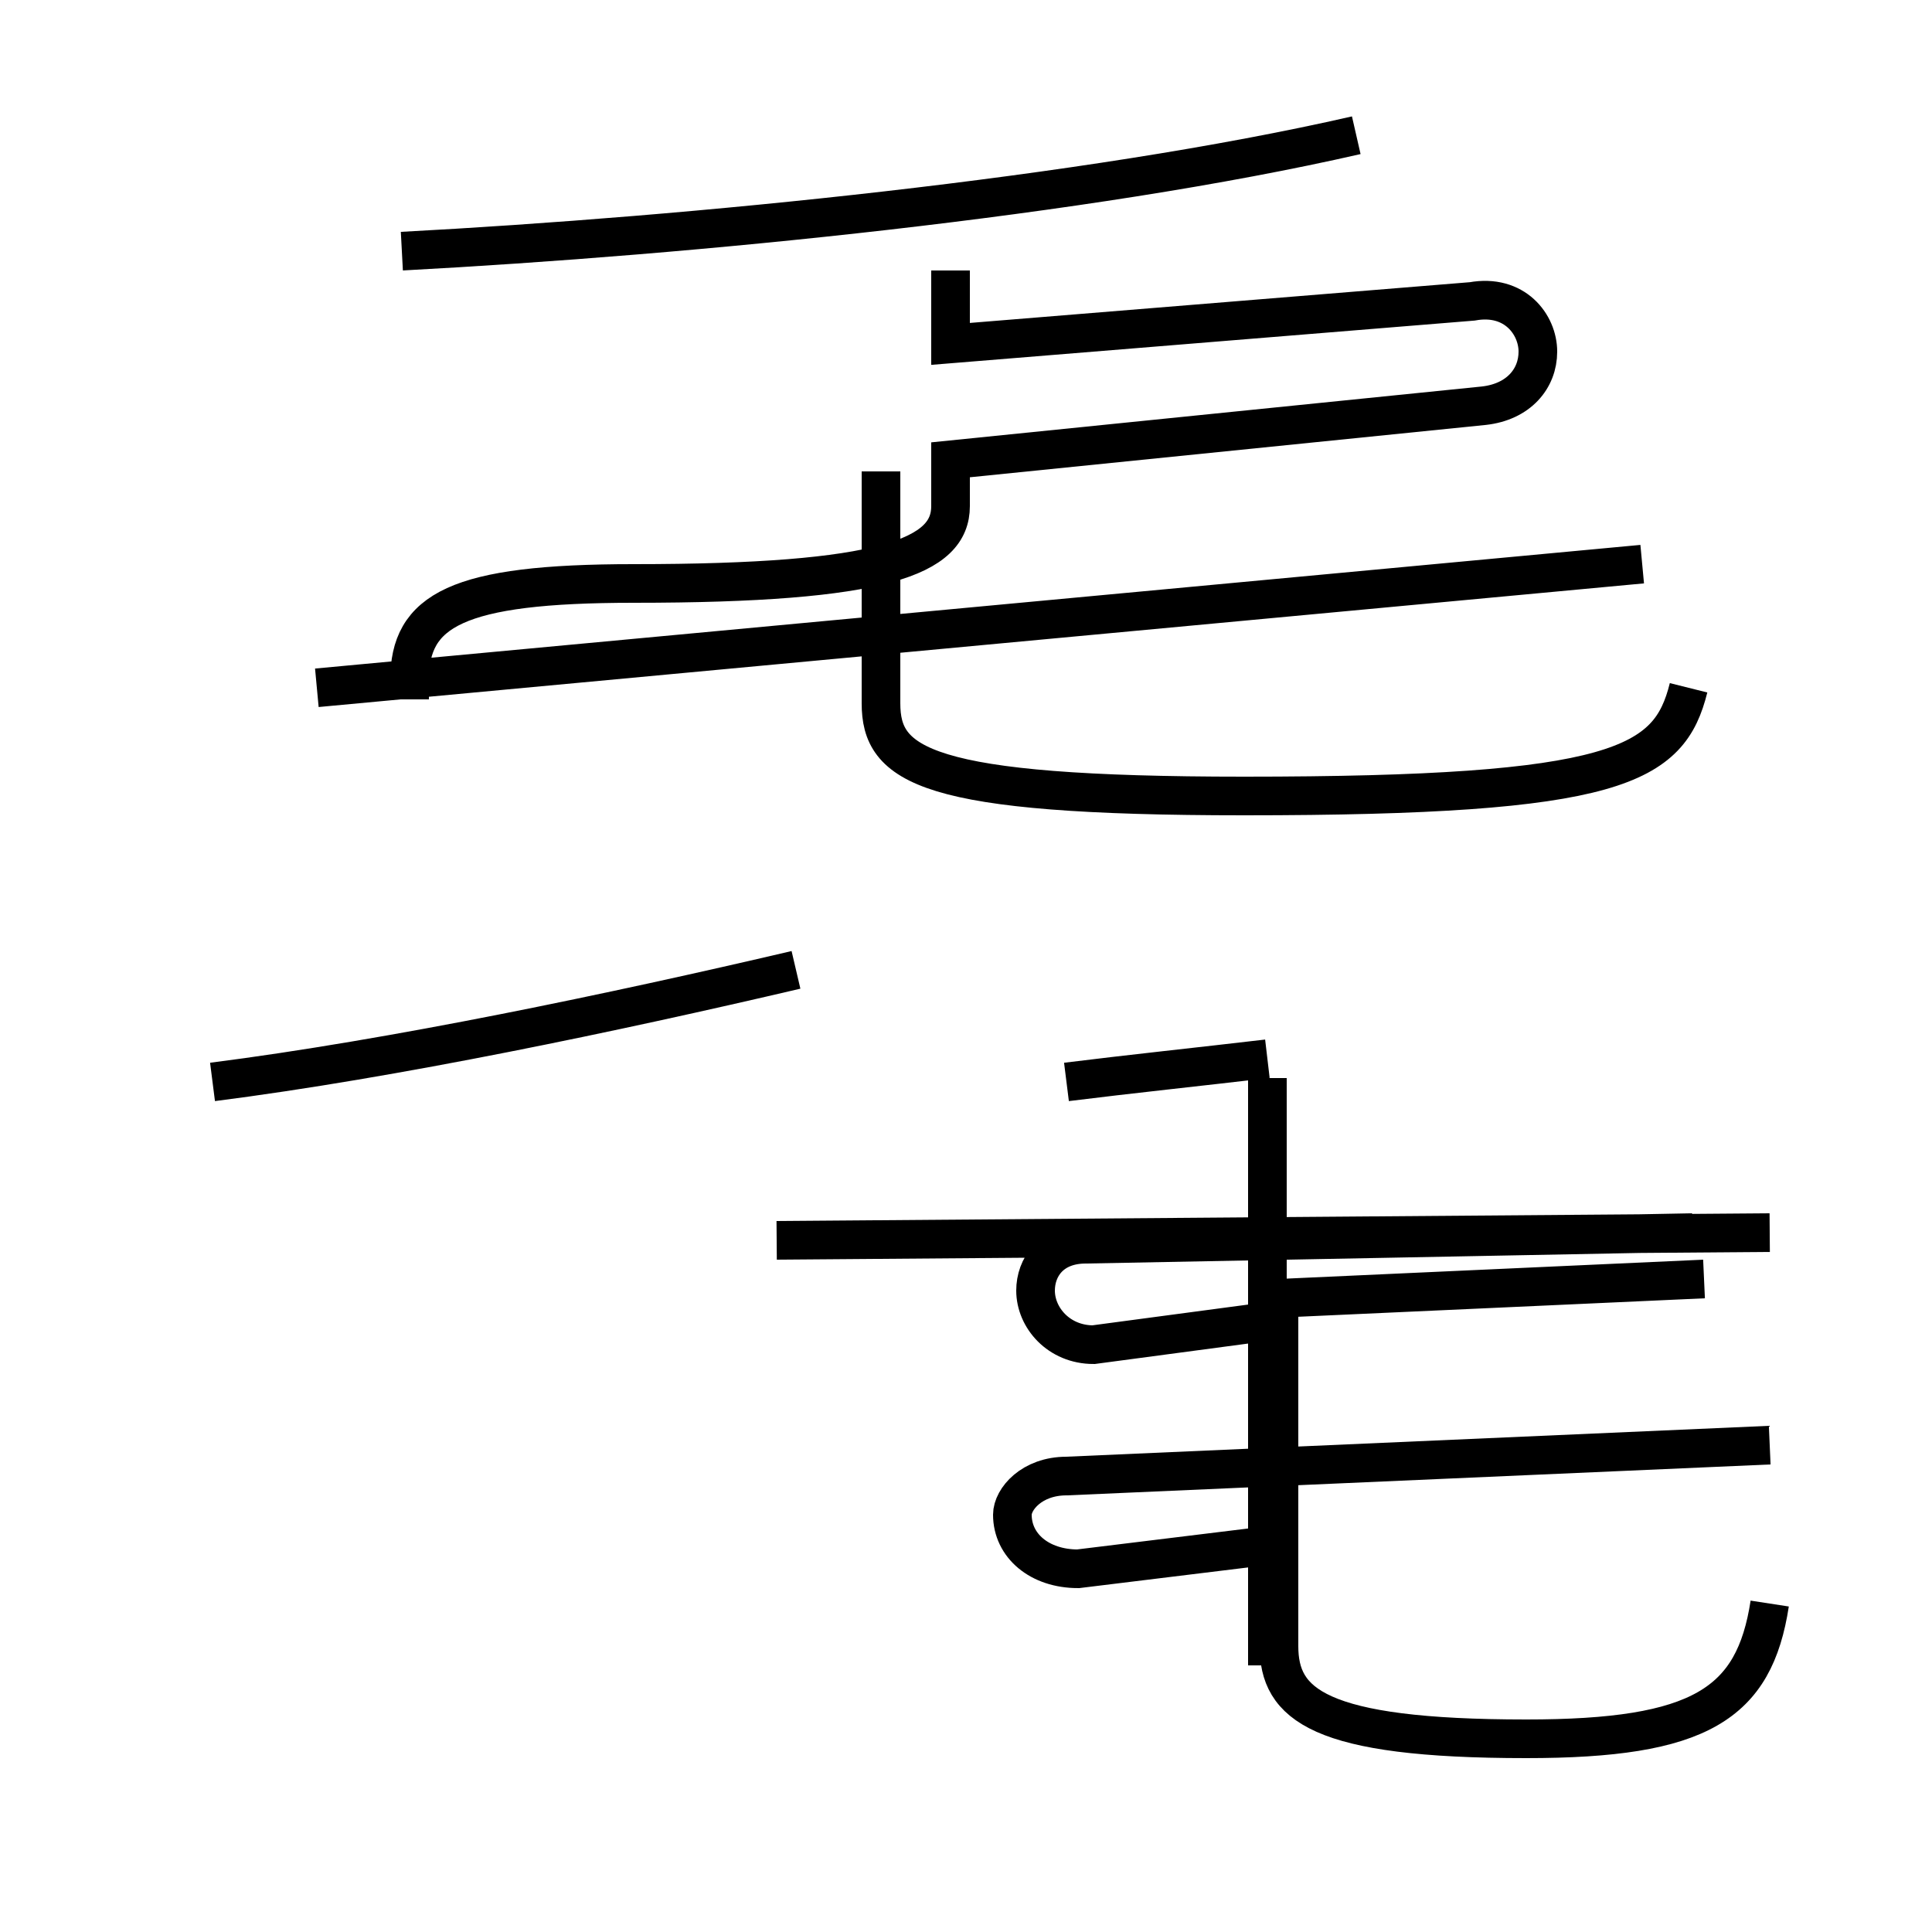 <?xml version='1.0' encoding='utf8'?>
<svg viewBox="0.0 -44.0 50.0 50.0" version="1.1" xmlns="http://www.w3.org/2000/svg">
<rect x="0.0" y="-44.0" width="50.0" height="50.0" fill="#808080" stroke="none"/>
<rect x="-1000" y="-1000" width="2000" height="2000" stroke="white" fill="white"/>
<g style="fill:none; stroke:#000000;  stroke-width:1">
<path d="M 10.4 37.5 C 17.9 37.9 28.1 38.9 35.1 40.5 M 42.5 29.4 L 8.2 26.2 M 10.6 25.9 L 10.6 26.4 C 10.6 28.2 11.8 28.9 16.4 28.9 C 22.9 28.9 24.6 29.6 24.6 30.9 L 24.6 32.1 L 38.4 33.5 C 39.3 33.6 39.8 34.2 39.8 34.9 C 39.8 35.6 39.2 36.4 38.1 36.2 L 24.6 35.1 L 24.6 37.0 M 43.7 26.2 C 43.2 24.2 41.9 23.4 32.2 23.4 C 23.9 23.4 22.8 24.2 22.8 25.8 L 22.8 31.8 M 5.5 16.0 C 10.2 16.6 15.9 17.8 20.6 18.9 M 27.6 16.0 C 29.2 16.2 31.1 16.4 32.8 16.6 M 45.8 6.6 L 27.6 5.8 C 26.7 5.8 26.2 5.2 26.2 4.8 C 26.2 4.0 26.9 3.4 27.9 3.4 L 32.8 4.0 L 32.8 16.1 M 43.8 12.1 L 28.1 11.8 C 27.2 11.8 26.8 11.2 26.8 10.6 C 26.8 9.9 27.4 9.2 28.3 9.2 L 32.8 9.8 L 32.8 0.9 M 45.8 12.1 L 20.1 11.9 M 45.8 2.5 C 45.4 -0.1 44.0 -1.0 39.5 -1.0 C 34.1 -1.0 33.1 -0.1 33.1 1.4 L 33.1 4.6 L 33.1 10.4 L 44.1 10.9" transform="scale(1, -1)" />
</g>
</svg>